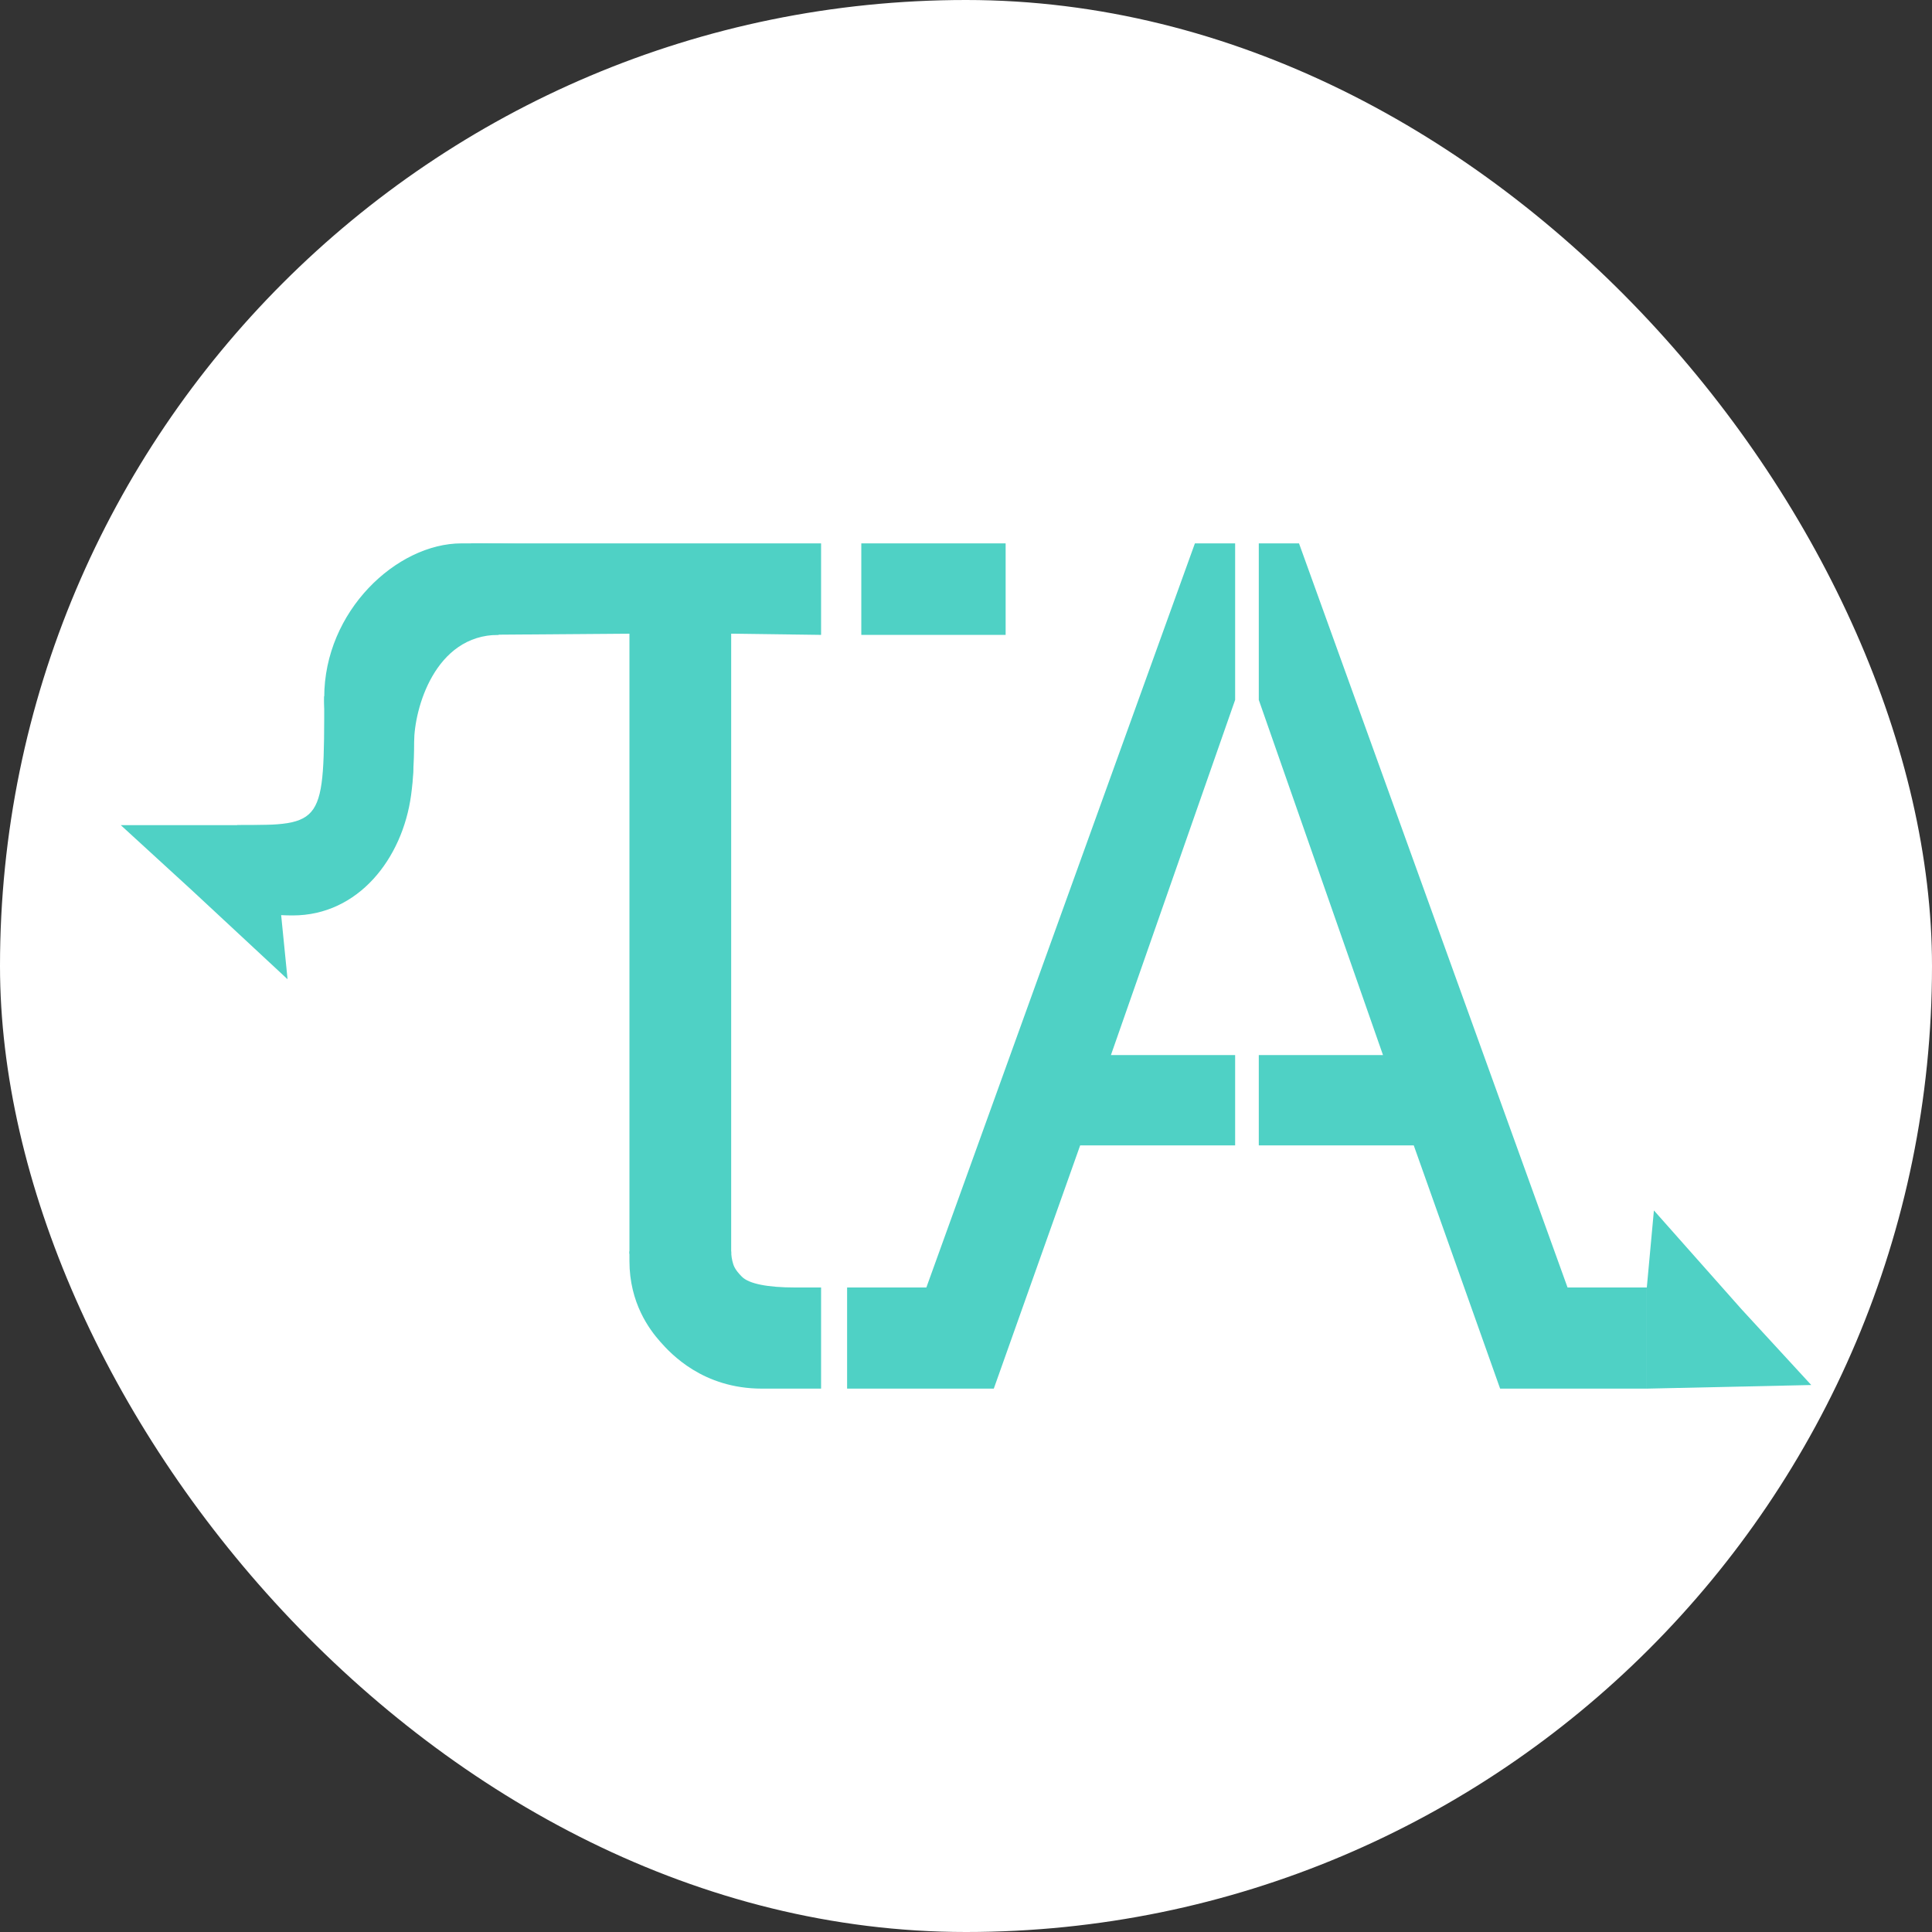 <svg width="800" height="800" viewBox="0 0 800 800" fill="none" xmlns="http://www.w3.org/2000/svg">
<rect x="0" y="0" width="800" height="800" fill="#333333" stroke="none"/>
<rect width="800" height="800" rx="400" fill="white"/>
<path d="M681.91 533.121L684.849 501.212L721.098 542.095L750 573.506L681.91 575.001V533.121Z" fill="#4FD1C5"/>
<path d="M350.768 533.121H383.588L494.785 225H511.441V289.815L460.006 436.895H511.441V474.289H447.27L411.51 575.001H350.768V533.121Z" fill="#4FD1C5"/>
<path d="M681.91 533.121H649.09L537.893 225H521.238V289.815L572.672 436.895H521.238V474.289H585.409L621.168 575.001H681.91V533.121Z" fill="#4FD1C5"/>
<path d="M194.997 225H339.994V262.892L302.765 262.393V519.161H260.638V262.393L194.997 262.892V225Z" fill="#4FD1C5"/>
<path d="M356.649 225H416.411V262.892H356.649V225Z" fill="#4FD1C5"/>
<path d="M260.638 518.164H302.765C302.765 518.164 302.765 520.158 303.255 522.152C303.745 524.146 304.235 525.642 307.174 528.634C310.113 531.625 317.951 533.121 329.217 533.121C340.484 533.121 339.994 533.121 339.994 533.121V575.001C339.994 575.001 339.994 575.001 315.501 575.001C291.009 575.001 277.783 560.543 273.374 555.557C268.965 550.571 260.638 539.602 260.638 522.152C260.638 504.702 260.638 518.164 260.638 518.164Z" fill="#4FD1C5"/>
<path d="M50 341.667H112.701L119.07 405.485L79.391 368.59L50 341.667Z" fill="#4FD1C5"/>
<path d="M206.481 262.884C179.912 262.884 171.484 293.807 171.484 307.265C171.484 382.052 133.056 315.754 134.254 288.818C134.255 252.92 164.388 225 191.078 225C289.539 225 206.481 235.354 206.481 262.884Z" fill="#4FD1C5"/>
<path d="M170.227 329.203C166.655 355.627 148.295 379.06 121.241 379.06C94.187 379.06 98.218 369.203 98.218 341.667C134.255 341.667 134.255 341.667 134.255 288.319C167.565 288.319 173.933 301.781 170.227 329.203Z" fill="#4FD1C5"/>
</svg>
